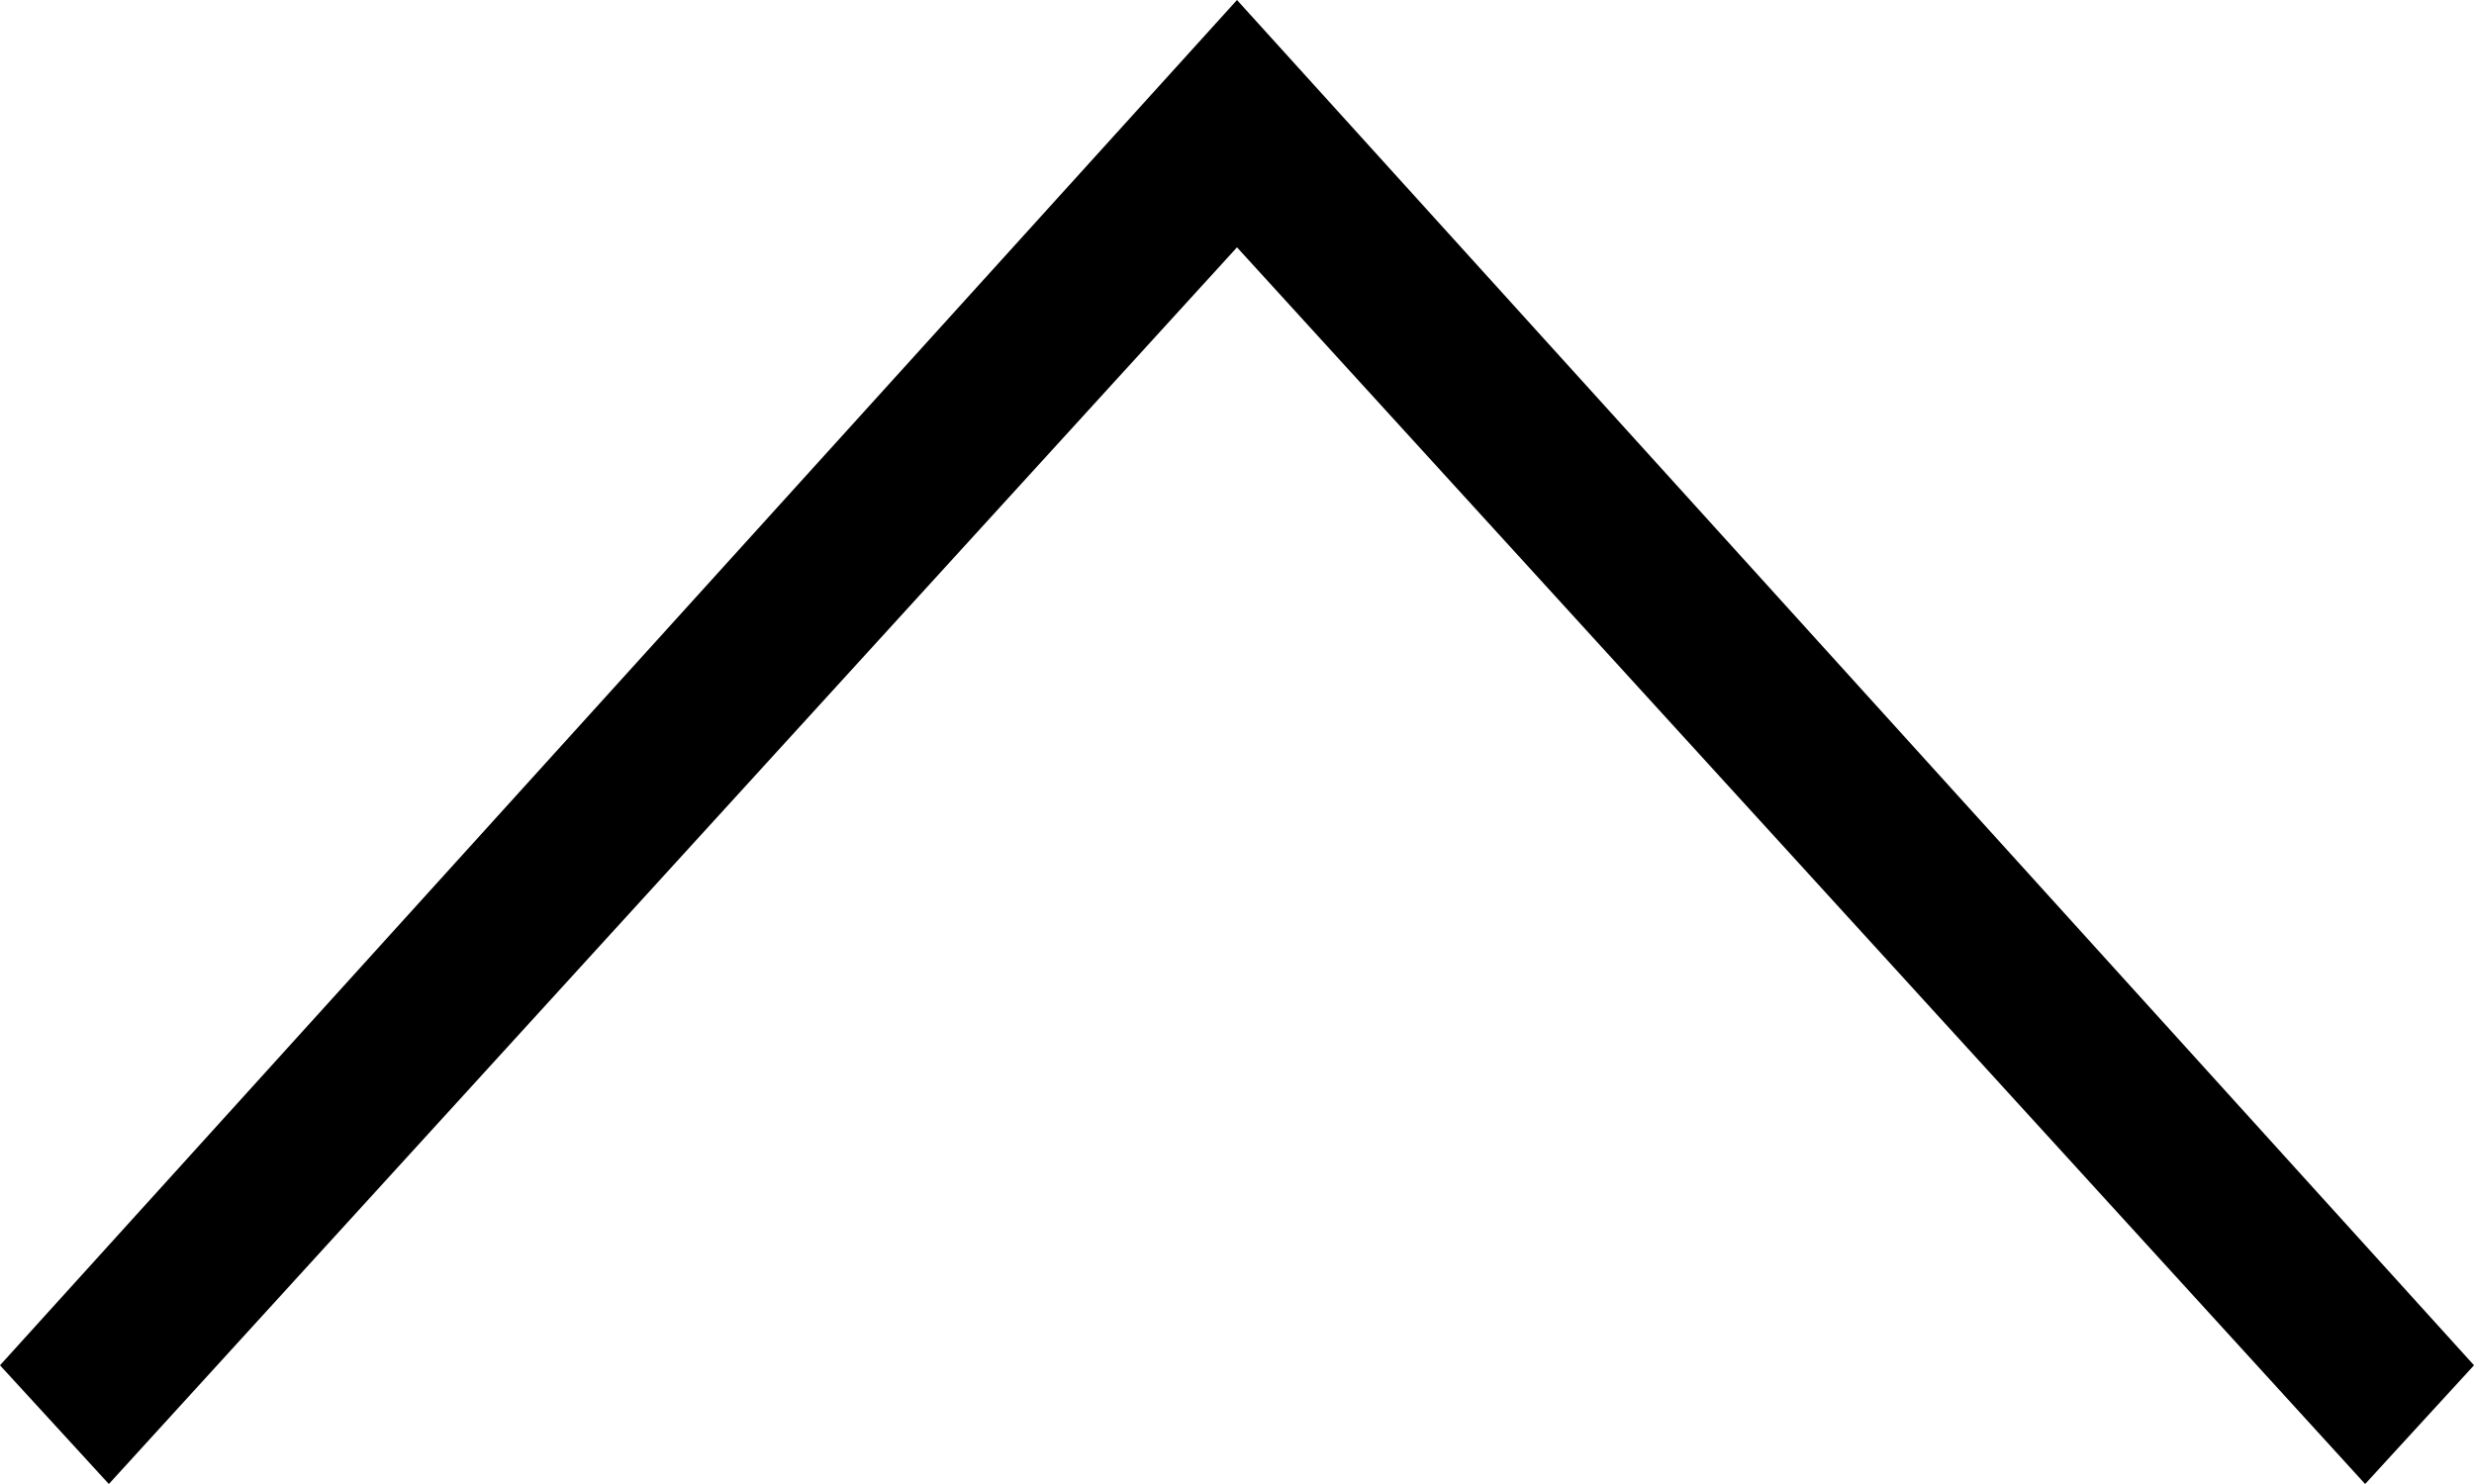 <svg class="i-pwa-arrow-vertical" xmlns="http://www.w3.org/2000/svg" viewBox="0 0 25 15" style="enable-background:new 0 0 25 15" xml:space="preserve" aria-label="Collapse" role="img" focusable="false"><path d="M25 13.8 23.9 15 12.5 2.5 1.1 15 0 13.8 12.5 0z"></path></svg>